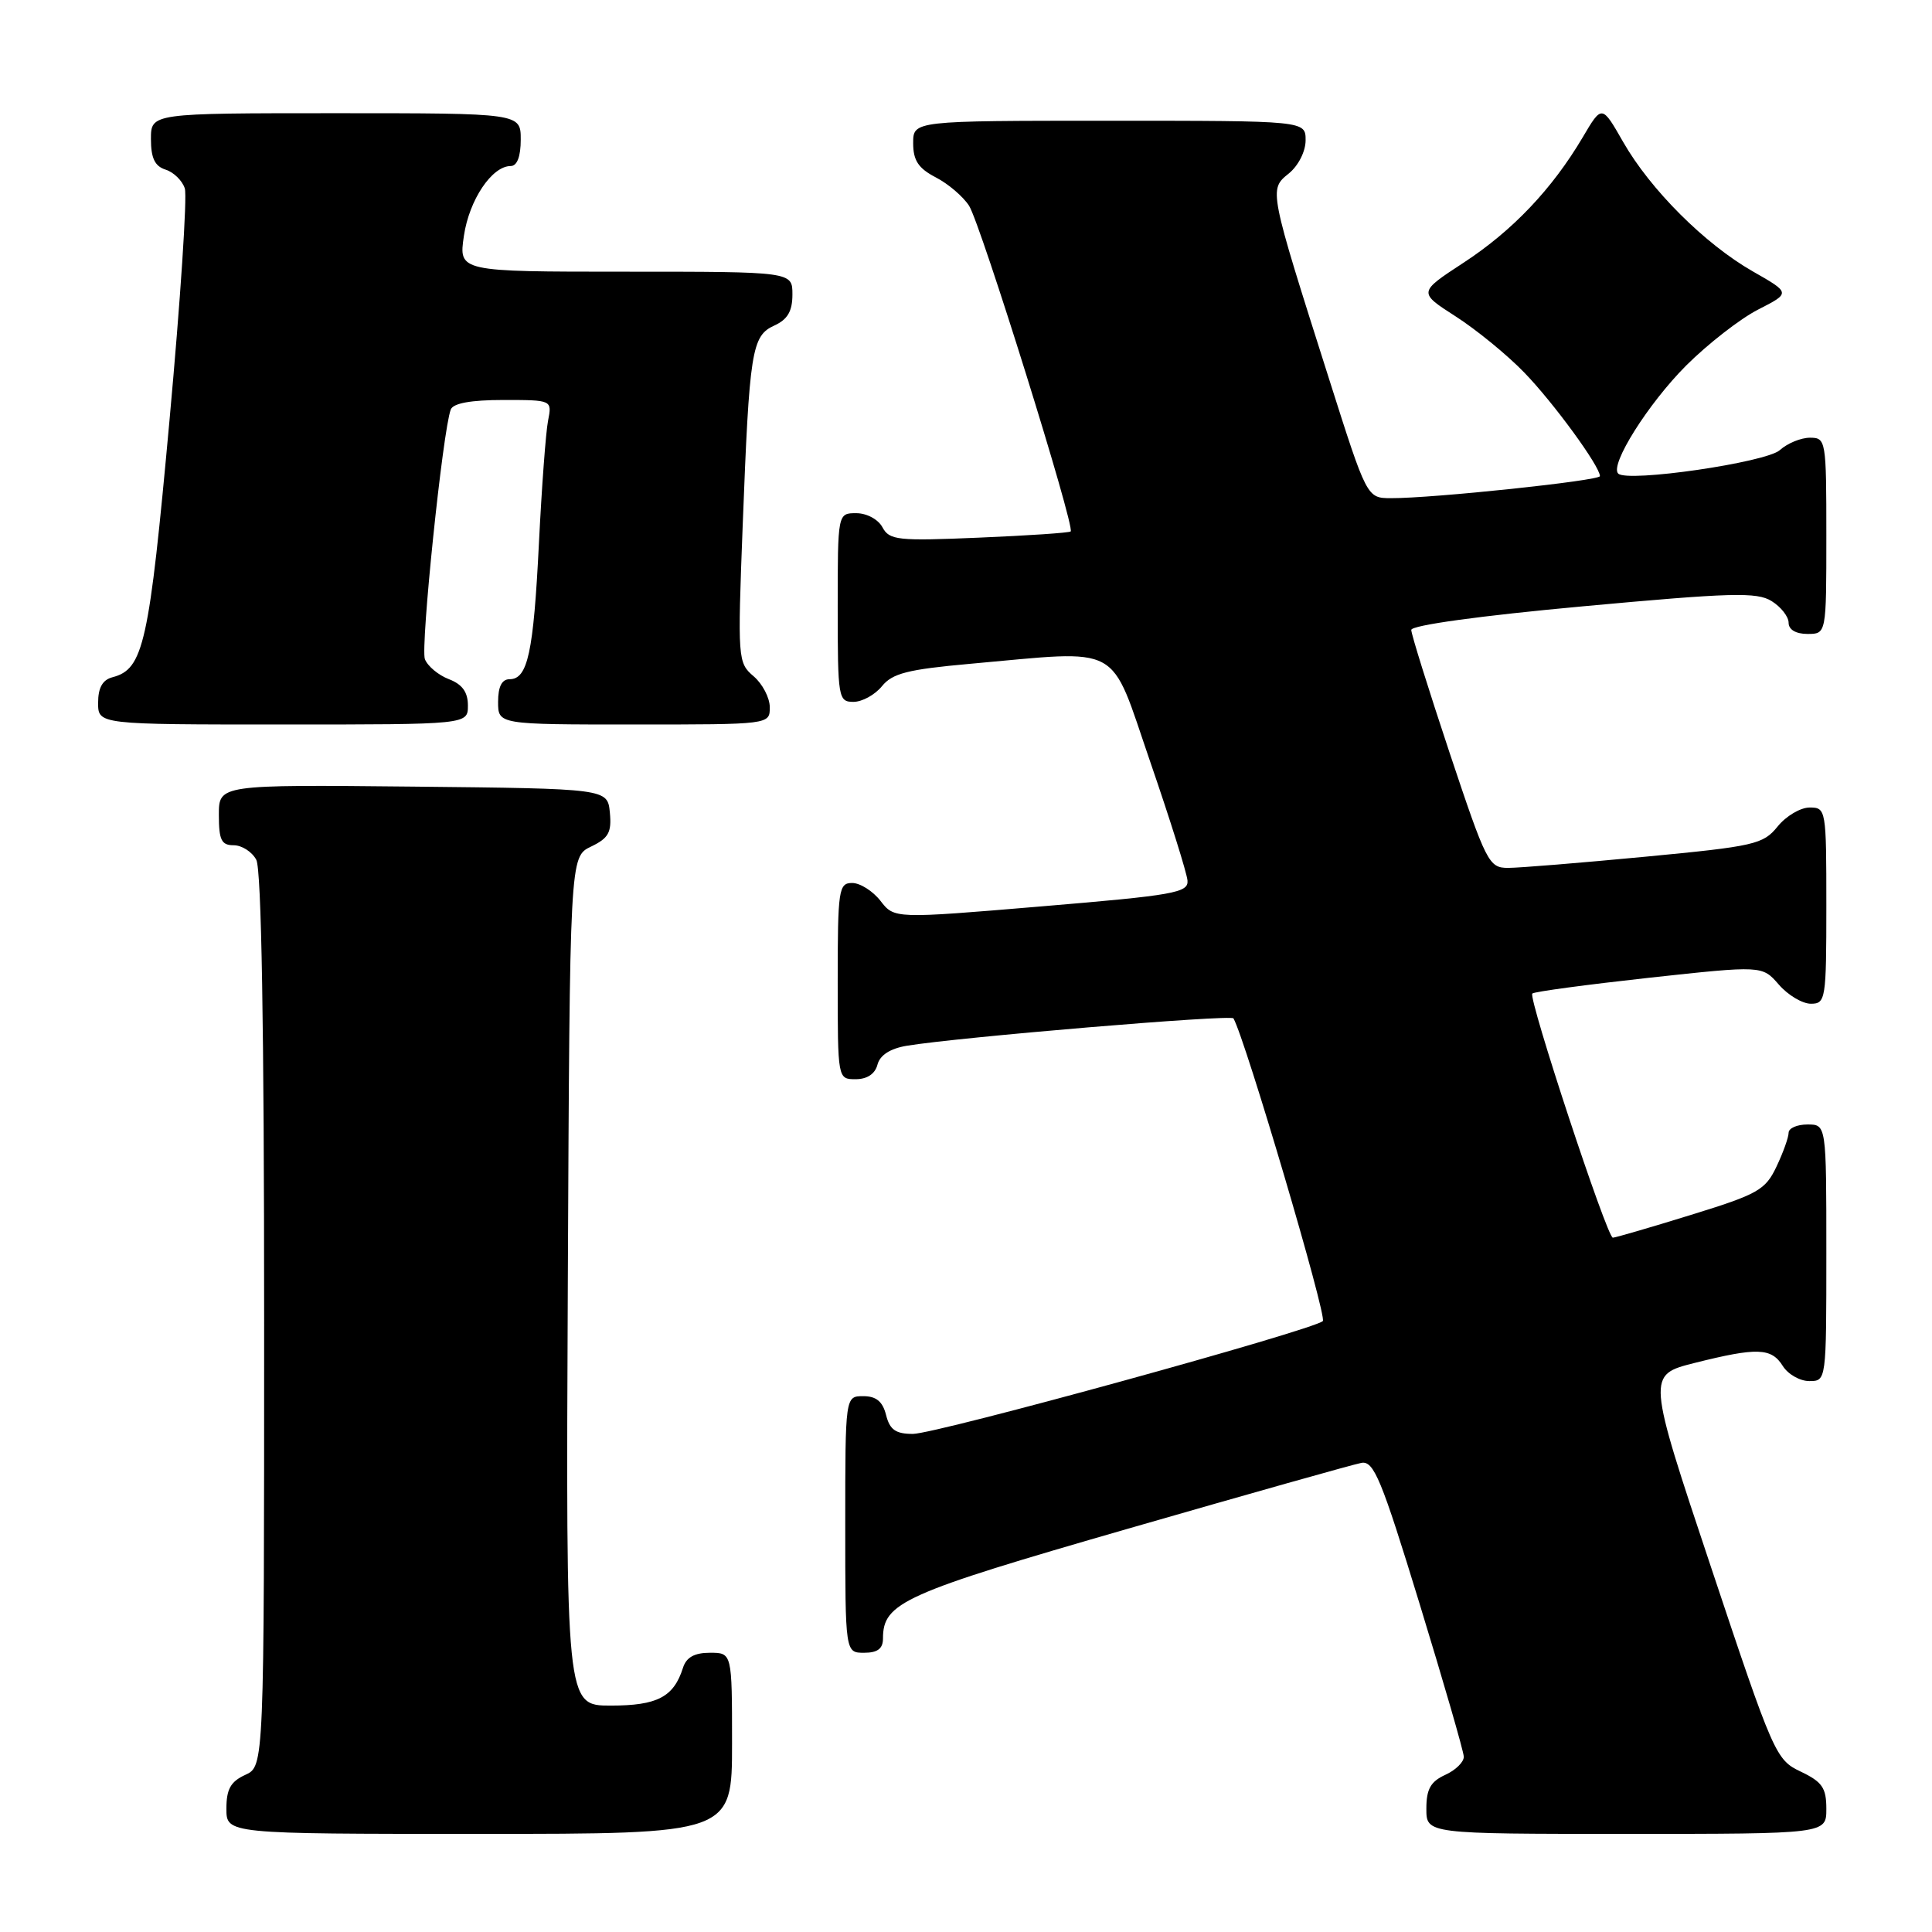 <?xml version="1.0" encoding="UTF-8" standalone="no"?>
<!DOCTYPE svg PUBLIC "-//W3C//DTD SVG 1.1//EN" "http://www.w3.org/Graphics/SVG/1.1/DTD/svg11.dtd" >
<svg xmlns="http://www.w3.org/2000/svg" xmlns:xlink="http://www.w3.org/1999/xlink" version="1.1" viewBox="0 0 256 256">
 <g >
 <path fill="currentColor"
d=" M 97.00 231.00 C 97.00 219.00 97.00 219.00 94.07 219.00 C 92.02 219.00 90.94 219.60 90.50 220.99 C 89.27 224.87 87.10 226.00 80.92 226.00 C 74.98 226.00 74.98 226.00 75.24 169.76 C 75.50 113.53 75.50 113.53 78.31 112.18 C 80.64 111.06 81.06 110.30 80.81 107.67 C 80.50 104.50 80.50 104.50 54.75 104.23 C 29.00 103.97 29.00 103.97 29.00 107.98 C 29.00 111.31 29.34 112.00 30.96 112.00 C 32.05 112.00 33.40 112.87 33.96 113.93 C 34.64 115.20 35.00 136.14 35.00 174.96 C 35.00 234.04 35.00 234.04 32.50 235.18 C 30.56 236.07 30.00 237.07 30.00 239.66 C 30.00 243.00 30.00 243.00 63.50 243.00 C 97.00 243.00 97.00 243.00 97.00 231.00 Z  M 242.00 239.69 C 242.00 236.90 241.46 236.11 238.61 234.75 C 235.30 233.18 235.01 232.52 226.72 207.66 C 218.22 182.19 218.22 182.19 224.57 180.59 C 232.83 178.52 234.72 178.58 236.23 181.00 C 236.92 182.10 238.50 183.00 239.74 183.00 C 242.00 183.00 242.00 182.98 242.00 166.00 C 242.00 149.00 242.00 149.00 239.50 149.00 C 238.12 149.00 237.00 149.49 237.00 150.10 C 237.00 150.70 236.28 152.72 235.39 154.59 C 233.92 157.69 232.94 158.24 224.03 160.99 C 218.67 162.65 214.02 164.00 213.71 164.00 C 212.94 164.00 202.46 132.21 203.04 131.65 C 203.29 131.40 210.25 130.47 218.50 129.56 C 233.50 127.93 233.50 127.93 235.70 130.46 C 236.91 131.86 238.83 133.00 239.95 133.00 C 241.91 133.00 242.00 132.43 242.00 120.00 C 242.00 107.25 241.96 107.00 239.79 107.00 C 238.57 107.00 236.66 108.13 235.54 109.52 C 233.63 111.88 232.49 112.14 218.00 113.52 C 209.47 114.33 201.30 115.00 199.83 115.00 C 197.28 115.00 196.95 114.34 192.08 99.75 C 189.29 91.36 187.00 84.03 187.00 83.47 C 187.00 82.85 196.14 81.59 209.75 80.34 C 229.43 78.53 232.80 78.43 234.75 79.65 C 235.99 80.42 237.00 81.71 237.00 82.52 C 237.00 83.43 237.96 84.00 239.50 84.00 C 242.00 84.00 242.00 84.00 242.00 71.00 C 242.00 58.32 241.95 58.00 239.83 58.00 C 238.63 58.00 236.84 58.74 235.84 59.64 C 234.03 61.28 215.62 63.96 214.42 62.75 C 213.27 61.61 218.39 53.48 223.43 48.43 C 226.30 45.57 230.59 42.23 232.96 41.02 C 237.27 38.82 237.27 38.82 232.27 35.97 C 225.91 32.34 218.68 25.12 215.07 18.80 C 212.26 13.88 212.26 13.88 209.72 18.19 C 205.67 25.04 200.42 30.57 193.93 34.81 C 187.92 38.74 187.92 38.74 192.89 41.93 C 195.63 43.69 199.72 47.03 201.98 49.37 C 205.83 53.34 211.99 61.77 212.00 63.09 C 212.00 63.69 189.89 66.03 184.31 66.01 C 181.12 66.00 181.12 66.00 176.12 50.25 C 168.11 25.05 168.12 25.13 170.77 22.99 C 172.04 21.96 173.00 20.06 173.00 18.59 C 173.00 16.00 173.00 16.00 147.00 16.00 C 121.00 16.00 121.00 16.00 121.00 18.97 C 121.00 21.27 121.69 22.30 123.99 23.50 C 125.64 24.35 127.62 26.04 128.41 27.27 C 129.94 29.67 142.49 69.87 141.87 70.42 C 141.67 70.60 136.20 70.97 129.72 71.24 C 118.94 71.70 117.85 71.58 116.93 69.87 C 116.37 68.82 114.85 68.00 113.46 68.00 C 111.00 68.00 111.00 68.00 111.00 80.50 C 111.00 92.51 111.08 93.00 113.09 93.00 C 114.24 93.00 115.93 92.07 116.86 90.93 C 118.24 89.22 120.28 88.70 128.52 87.96 C 148.97 86.14 146.94 85.03 152.41 100.94 C 155.05 108.61 157.27 115.69 157.35 116.68 C 157.49 118.29 155.58 118.63 138.00 120.10 C 118.50 121.74 118.50 121.74 116.67 119.37 C 115.66 118.07 113.97 117.00 112.92 117.00 C 111.13 117.00 111.00 117.86 111.00 130.00 C 111.00 143.00 111.00 143.00 113.38 143.00 C 114.90 143.00 115.95 142.30 116.27 141.07 C 116.60 139.81 117.95 138.94 120.14 138.57 C 126.95 137.44 163.13 134.40 163.44 134.94 C 165.00 137.66 175.88 174.50 175.28 175.05 C 173.95 176.27 124.06 190.00 120.96 190.00 C 118.68 190.00 117.90 189.45 117.41 187.50 C 116.96 185.71 116.11 185.00 114.39 185.00 C 112.00 185.00 112.00 185.00 112.00 202.00 C 112.00 219.00 112.00 219.00 114.50 219.00 C 116.28 219.00 117.00 218.46 117.00 217.11 C 117.00 212.35 119.68 211.15 149.50 202.55 C 165.45 197.95 179.35 194.03 180.39 193.84 C 182.04 193.54 183.04 195.97 188.10 212.50 C 191.30 222.95 193.94 232.07 193.96 232.77 C 193.98 233.47 192.88 234.56 191.50 235.18 C 189.56 236.07 189.00 237.07 189.00 239.66 C 189.00 243.00 189.00 243.00 215.50 243.00 C 242.00 243.00 242.00 243.00 242.00 239.69 Z  M 62.00 93.48 C 62.00 91.70 61.25 90.67 59.47 89.99 C 58.09 89.46 56.66 88.27 56.30 87.34 C 55.70 85.76 58.67 57.01 59.73 54.26 C 60.05 53.43 62.40 53.00 66.69 53.00 C 73.16 53.00 73.16 53.00 72.62 55.75 C 72.32 57.26 71.78 64.58 71.41 72.00 C 70.69 86.48 69.93 90.00 67.52 90.00 C 66.50 90.00 66.00 90.98 66.00 93.00 C 66.00 96.00 66.00 96.00 84.00 96.00 C 102.00 96.00 102.00 96.00 102.00 93.72 C 102.00 92.47 101.04 90.62 99.86 89.61 C 97.76 87.82 97.73 87.37 98.41 69.64 C 99.30 46.41 99.60 44.50 102.61 43.13 C 104.36 42.33 105.00 41.24 105.00 39.02 C 105.00 36.00 105.00 36.00 82.89 36.00 C 60.77 36.00 60.77 36.00 61.47 31.25 C 62.17 26.49 65.18 22.00 67.67 22.00 C 68.52 22.00 69.00 20.74 69.00 18.50 C 69.00 15.00 69.00 15.00 44.50 15.00 C 20.00 15.00 20.00 15.00 20.00 18.43 C 20.00 20.96 20.52 22.03 21.95 22.48 C 23.02 22.82 24.17 23.95 24.49 24.98 C 24.82 26.02 23.91 39.83 22.46 55.68 C 19.75 85.39 19.03 88.66 14.90 89.74 C 13.59 90.08 13.00 91.13 13.00 93.12 C 13.00 96.00 13.00 96.00 37.50 96.00 C 62.00 96.00 62.00 96.00 62.00 93.48 Z "/>
</g>
</svg>